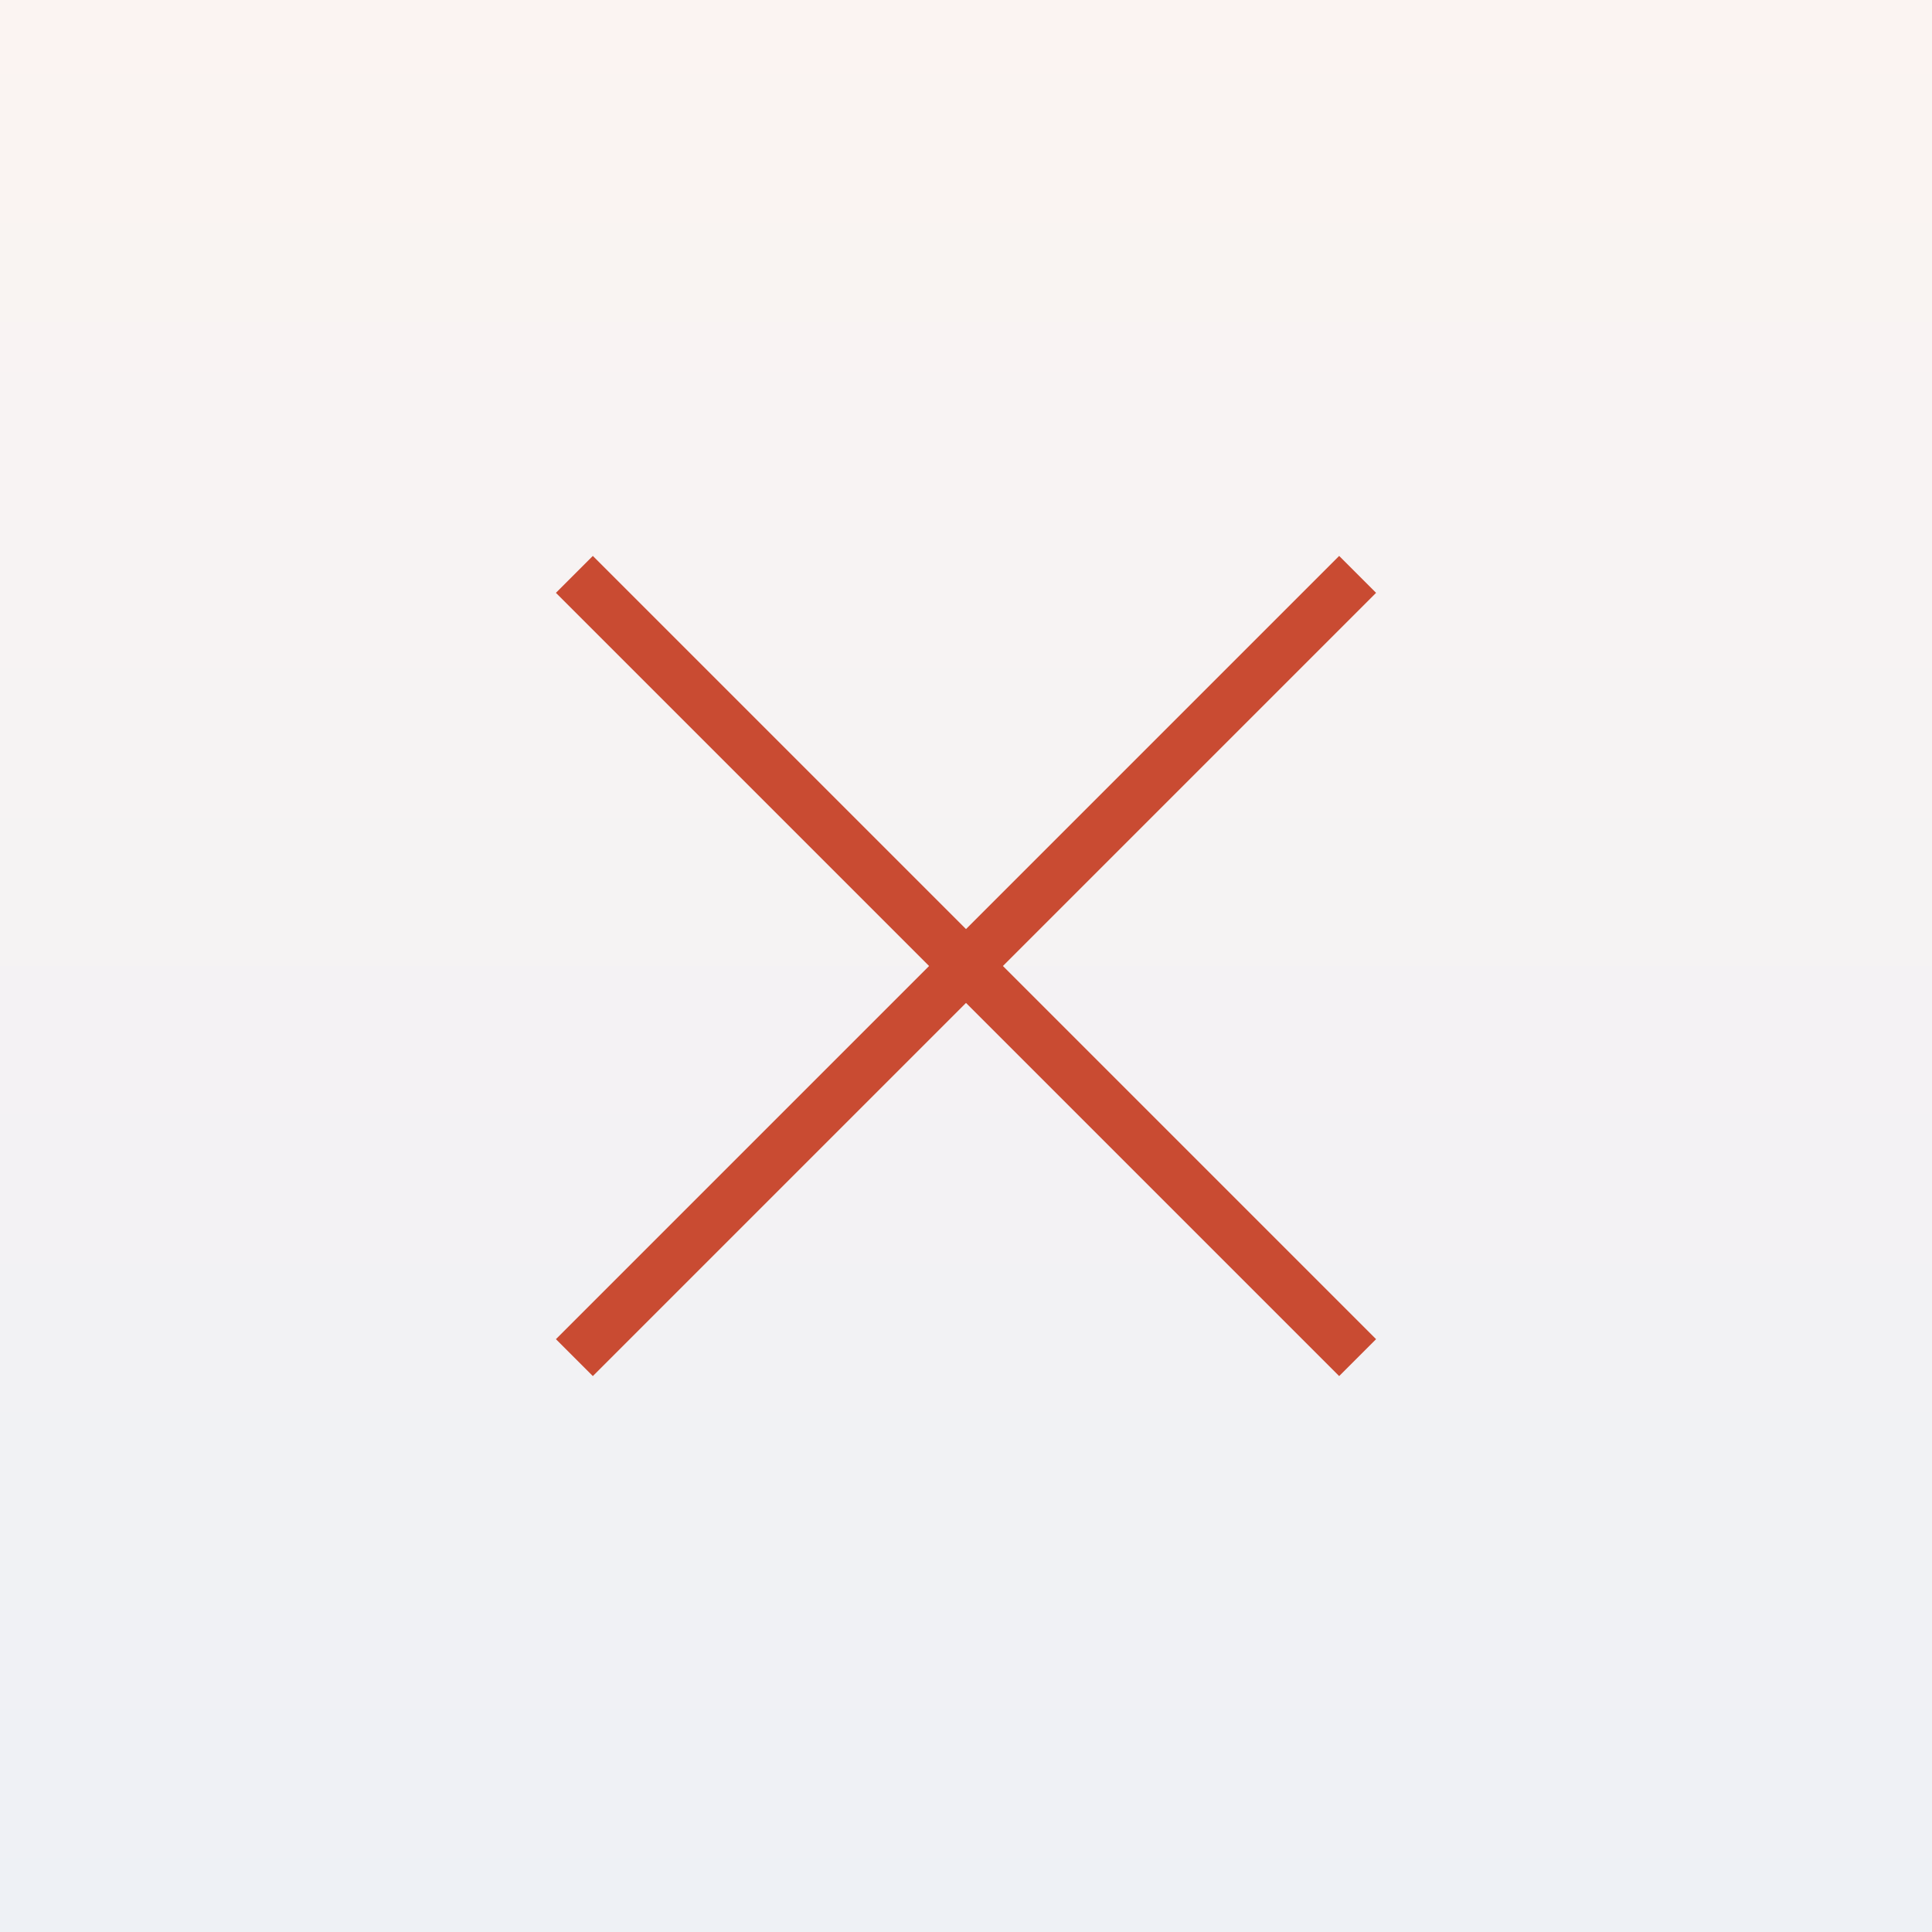 <svg width="37" height="37" viewBox="0 0 37 37" fill="none" xmlns="http://www.w3.org/2000/svg">
<rect x="0" y="0" width="37" height="37" fill="#333333" stroke="none"/>
<rect width="37" height="37" fill="url(#paint0_linear_411_2232)"/>
<path d="M11 26L26 11L11 26Z" fill="#C94B32"/>
<path d="M11 26L26 11" stroke="#C94B32" strokeLinecap="round"/>
<path d="M26 26L11 11L26 26Z" fill="#C94B32"/>
<path d="M26 26L11 11" stroke="#C94B32" strokeLinecap="round"/>
<defs>
<linearGradient id="paint0_linear_411_2232" x1="18.5" y1="0" x2="18.5" y2="37" gradientUnits="userSpaceOnUse">
<stop stop-color="#FBF4F2"/>
<stop offset="1" stop-color="#EEF1F5"/>
</linearGradient>
</defs>
</svg>
